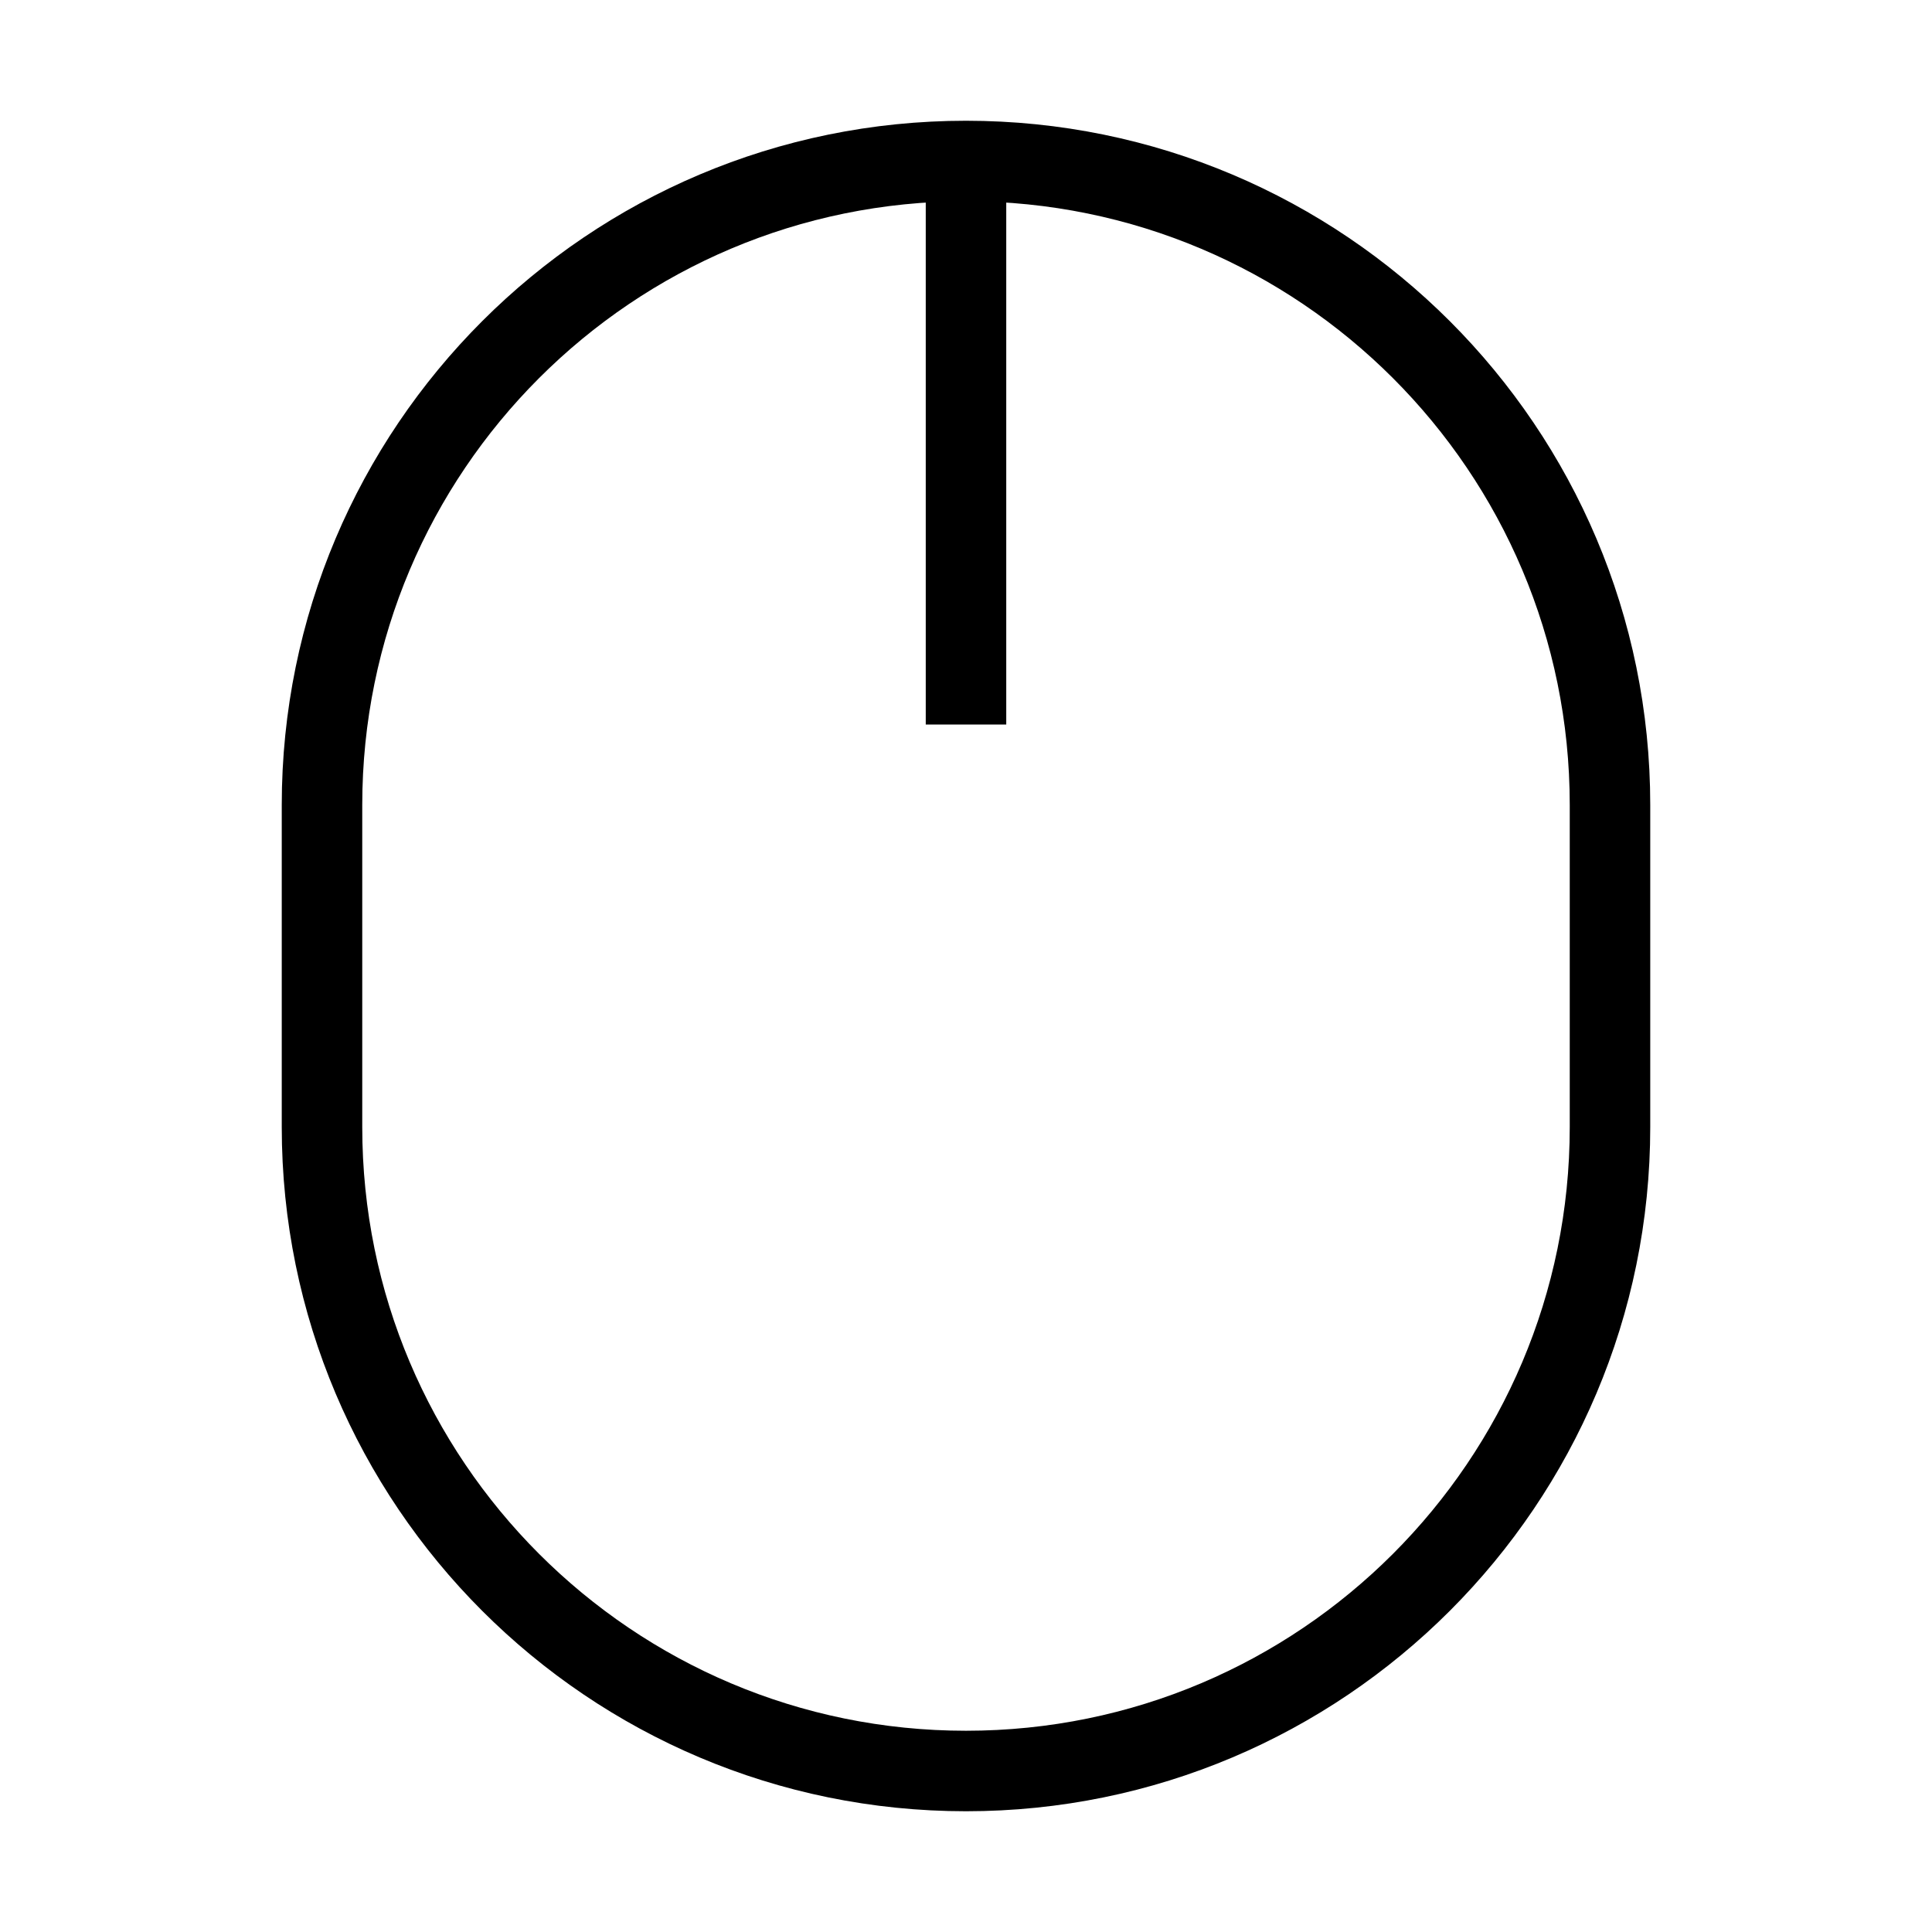 <svg width="27px" height="27px" strokeWidth="1.8" viewBox="0 0 24 24" fill="none" xmlns="http://www.w3.org/2000/svg" color="currentColor"><path d="M12 2V2C16.418 2 20 5.582 20 10V14C20 18.418 16.418 22 12 22V22C7.582 22 4 18.418 4 14V10C4 5.582 7.582 2 12 2V2ZM12 2V9" stroke="currentColor" strokeWidth="1.8" strokeLinecap="round"></path></svg>
